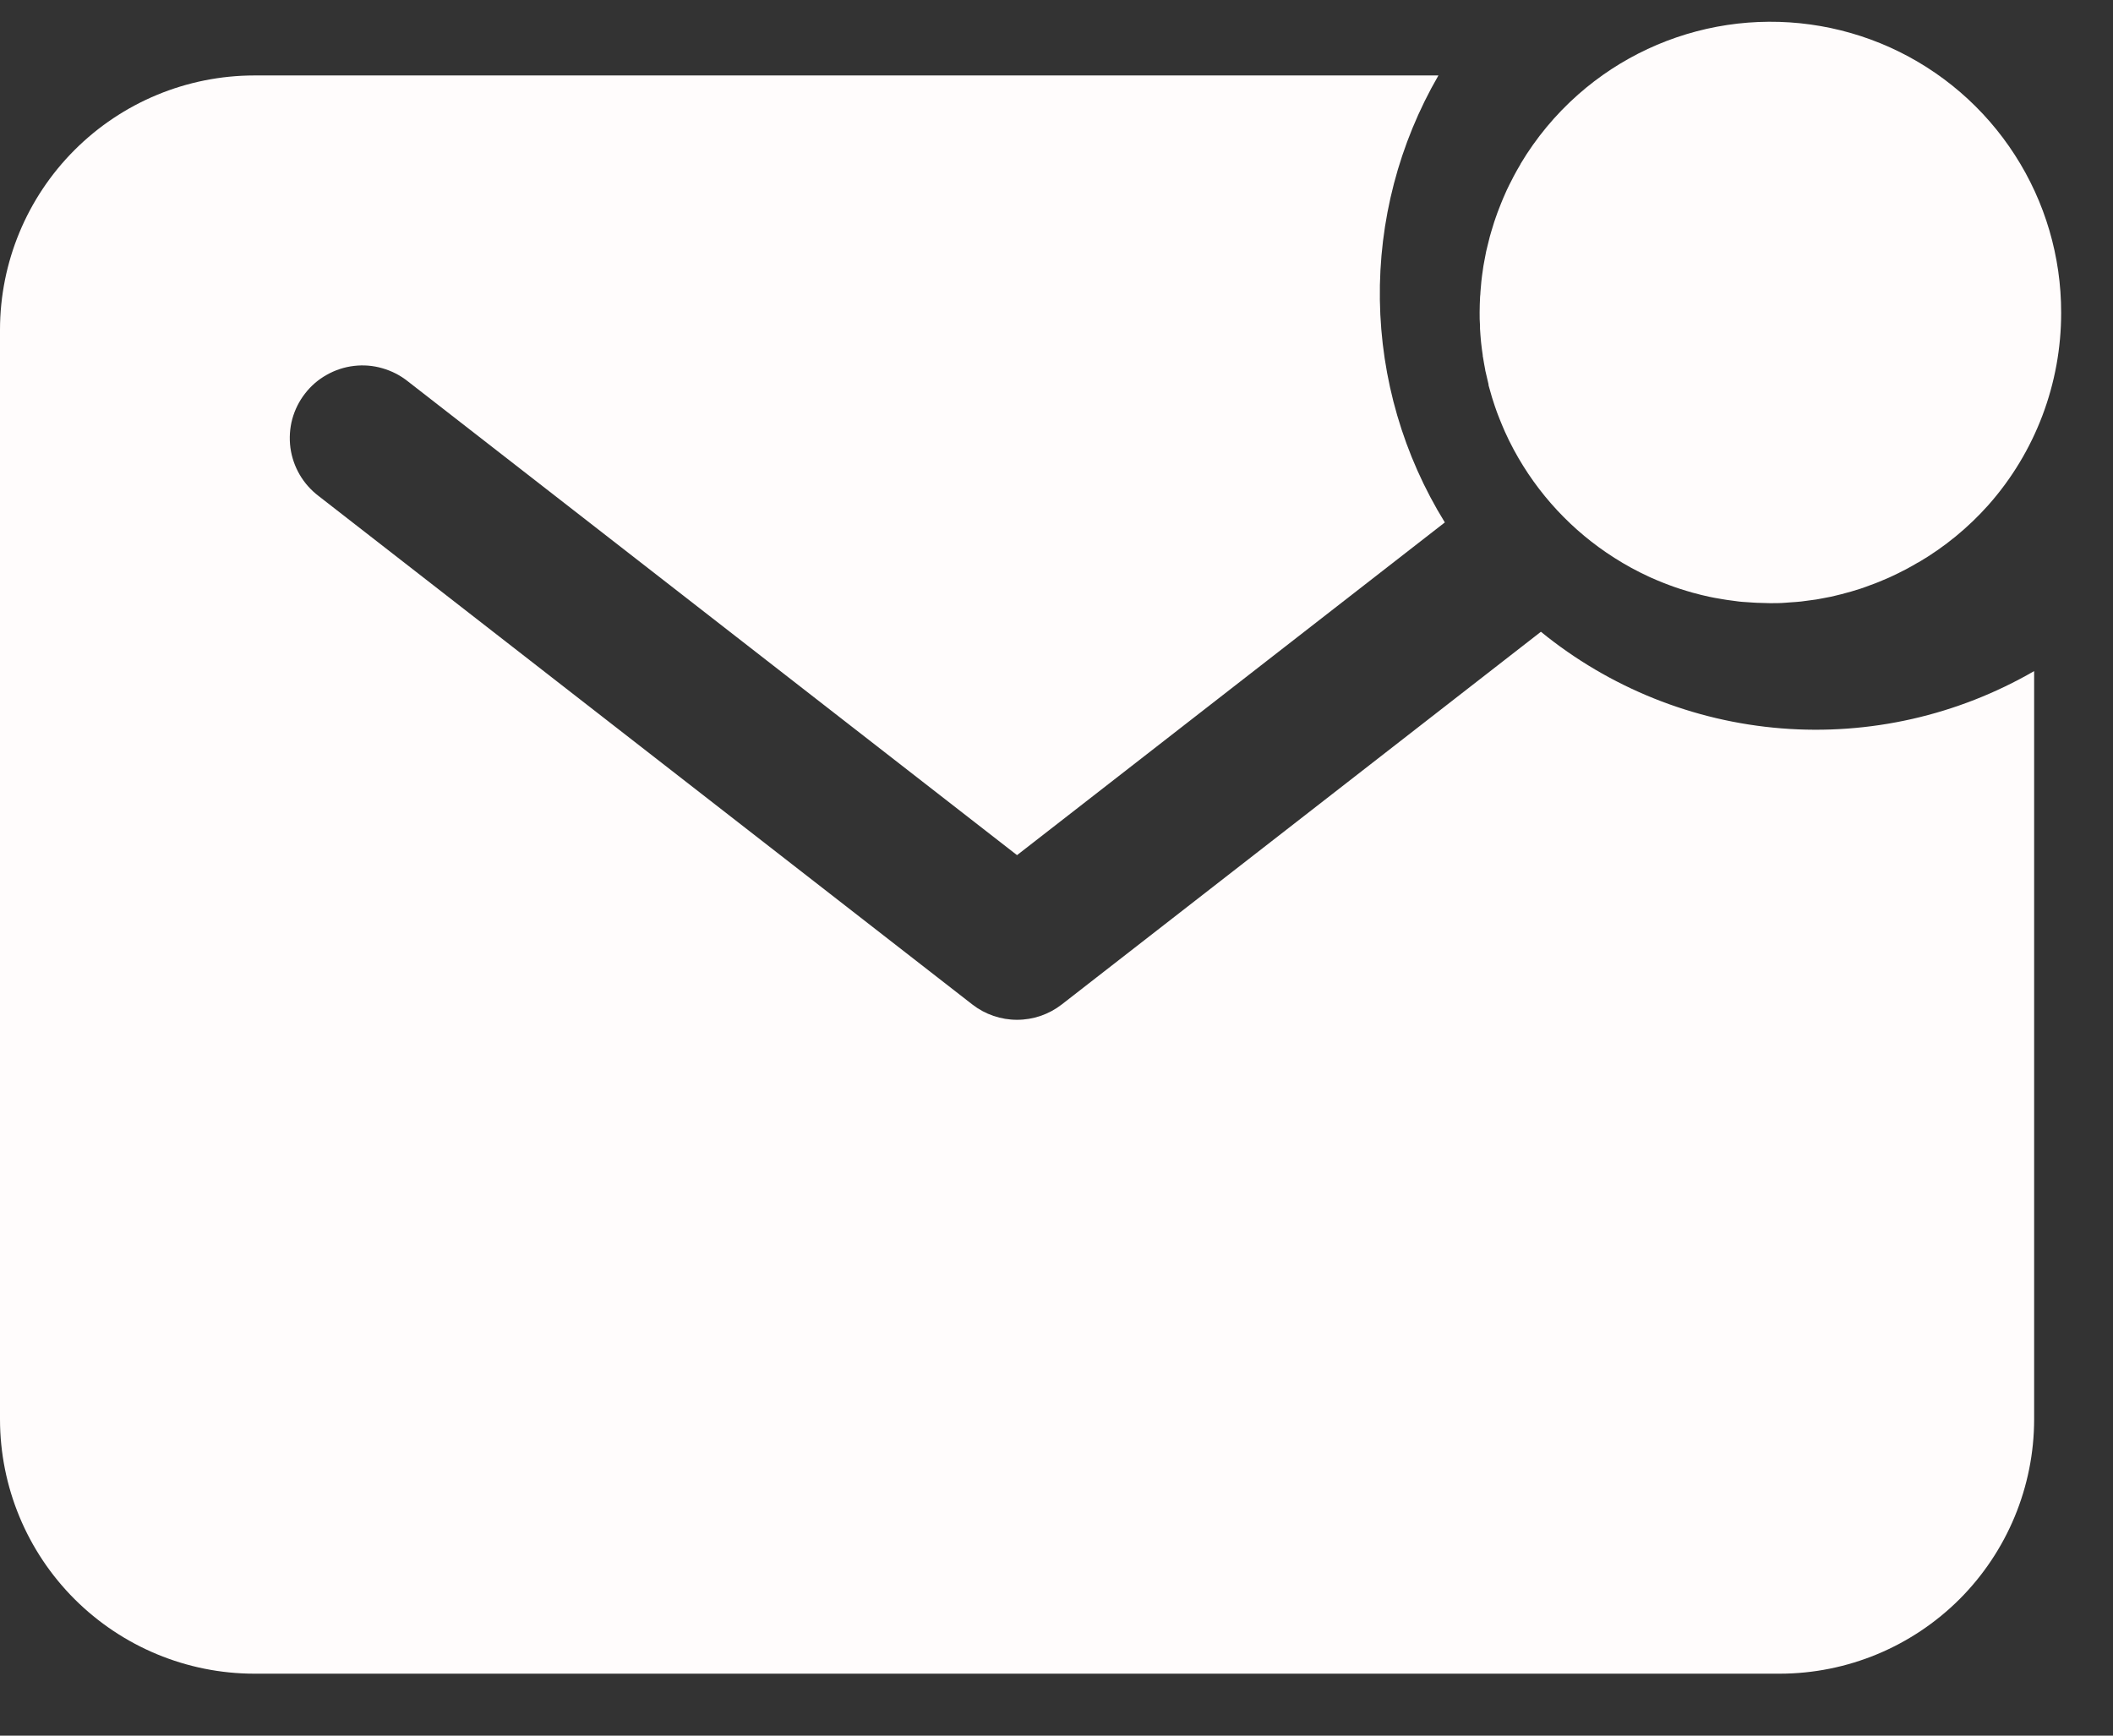 <svg width="28" height="23" viewBox="0 0 28 23" fill="none" xmlns="http://www.w3.org/2000/svg">
<rect x="0" y="0" width="28" height="23" fill="#333333" stroke="none"/>
<path d="M27.313 4.144C27.314 3.402 27.101 2.676 26.699 2.053C26.297 1.429 25.724 0.935 25.047 0.629C24.371 0.324 23.621 0.221 22.888 0.331C22.154 0.442 21.468 0.762 20.912 1.253C20.611 1.519 20.354 1.829 20.148 2.174V2.177C20.115 2.232 20.084 2.287 20.055 2.342L20.04 2.372C20.015 2.419 19.991 2.467 19.968 2.516C19.961 2.531 19.955 2.546 19.948 2.561C19.928 2.605 19.909 2.65 19.891 2.695C19.883 2.714 19.876 2.732 19.869 2.751C19.852 2.793 19.837 2.835 19.822 2.878L19.8 2.942C19.787 2.982 19.774 3.024 19.762 3.066C19.755 3.089 19.748 3.112 19.742 3.135C19.731 3.176 19.721 3.217 19.712 3.256C19.706 3.28 19.7 3.305 19.694 3.33C19.686 3.371 19.678 3.412 19.671 3.45C19.666 3.475 19.661 3.501 19.657 3.526C19.65 3.568 19.645 3.611 19.639 3.653C19.636 3.678 19.633 3.703 19.63 3.728C19.625 3.774 19.622 3.821 19.618 3.868C19.618 3.889 19.615 3.911 19.613 3.933C19.61 4.001 19.607 4.07 19.607 4.139C19.607 4.2 19.607 4.26 19.612 4.316V4.355C19.615 4.411 19.62 4.468 19.625 4.525L19.628 4.553C19.634 4.605 19.64 4.655 19.648 4.705C19.648 4.715 19.648 4.726 19.652 4.736C19.66 4.791 19.671 4.845 19.681 4.899C19.681 4.913 19.687 4.925 19.689 4.939C19.7 4.99 19.712 5.042 19.725 5.093C19.725 5.097 19.725 5.101 19.725 5.105C19.739 5.158 19.754 5.21 19.77 5.263L19.783 5.304C19.799 5.355 19.816 5.405 19.834 5.455C19.838 5.466 19.842 5.476 19.846 5.487C19.863 5.53 19.879 5.573 19.897 5.615C19.902 5.627 19.906 5.639 19.912 5.651C19.932 5.699 19.953 5.747 19.976 5.793L19.995 5.834C20.017 5.876 20.038 5.918 20.06 5.96C20.374 6.543 20.833 7.037 21.392 7.392C21.539 7.486 21.692 7.569 21.85 7.642L21.874 7.653C21.981 7.701 22.09 7.744 22.201 7.783L22.258 7.802L22.348 7.83C22.375 7.839 22.402 7.846 22.43 7.854L22.545 7.884L22.649 7.908L22.719 7.922L22.829 7.941L22.885 7.95C22.939 7.958 22.994 7.965 23.049 7.972L23.095 7.976C23.139 7.979 23.184 7.983 23.228 7.985L23.28 7.988C23.34 7.988 23.397 7.993 23.456 7.993C23.526 7.993 23.594 7.993 23.663 7.987L23.728 7.982C23.775 7.979 23.821 7.976 23.867 7.971L23.942 7.961C23.985 7.956 24.027 7.95 24.069 7.944L24.145 7.93C24.186 7.923 24.228 7.915 24.265 7.907L24.34 7.889C24.38 7.879 24.421 7.87 24.46 7.858C24.483 7.852 24.506 7.846 24.53 7.839C24.571 7.827 24.613 7.814 24.654 7.801L24.717 7.779C24.76 7.764 24.802 7.748 24.844 7.732L24.9 7.71C24.945 7.692 24.99 7.672 25.034 7.653L25.079 7.632C25.128 7.609 25.176 7.586 25.223 7.561L25.253 7.546C25.308 7.516 25.364 7.486 25.418 7.453H25.421C25.769 7.249 26.082 6.992 26.35 6.691C26.972 5.988 27.314 5.082 27.313 4.144Z" fill="#FFFCFC"/>
<path d="M20.419 8.372L14.068 13.312C13.899 13.443 13.691 13.514 13.477 13.514C13.263 13.514 13.055 13.443 12.886 13.312L4.222 6.573C4.121 6.496 4.035 6.4 3.971 6.29C3.907 6.18 3.865 6.058 3.848 5.931C3.832 5.805 3.84 5.676 3.873 5.553C3.907 5.43 3.964 5.315 4.043 5.214C4.121 5.113 4.218 5.029 4.33 4.967C4.441 4.904 4.563 4.864 4.69 4.849C4.816 4.834 4.945 4.844 5.067 4.88C5.19 4.915 5.305 4.974 5.404 5.053L13.477 11.332L19.146 6.923C18.598 6.036 18.3 5.017 18.285 3.973C18.27 2.93 18.538 1.903 19.061 1H3.369C2.476 1.001 1.62 1.356 0.988 1.988C0.356 2.62 0.001 3.476 0 4.369V18.809C0.001 19.703 0.356 20.559 0.988 21.191C1.62 21.822 2.476 22.178 3.369 22.179H23.585C24.479 22.178 25.335 21.822 25.967 21.191C26.598 20.559 26.954 19.703 26.955 18.809V8.893C25.941 9.48 24.773 9.745 23.606 9.652C22.438 9.559 21.327 9.112 20.419 8.372Z" fill="#FFFCFC"/>
</svg>
